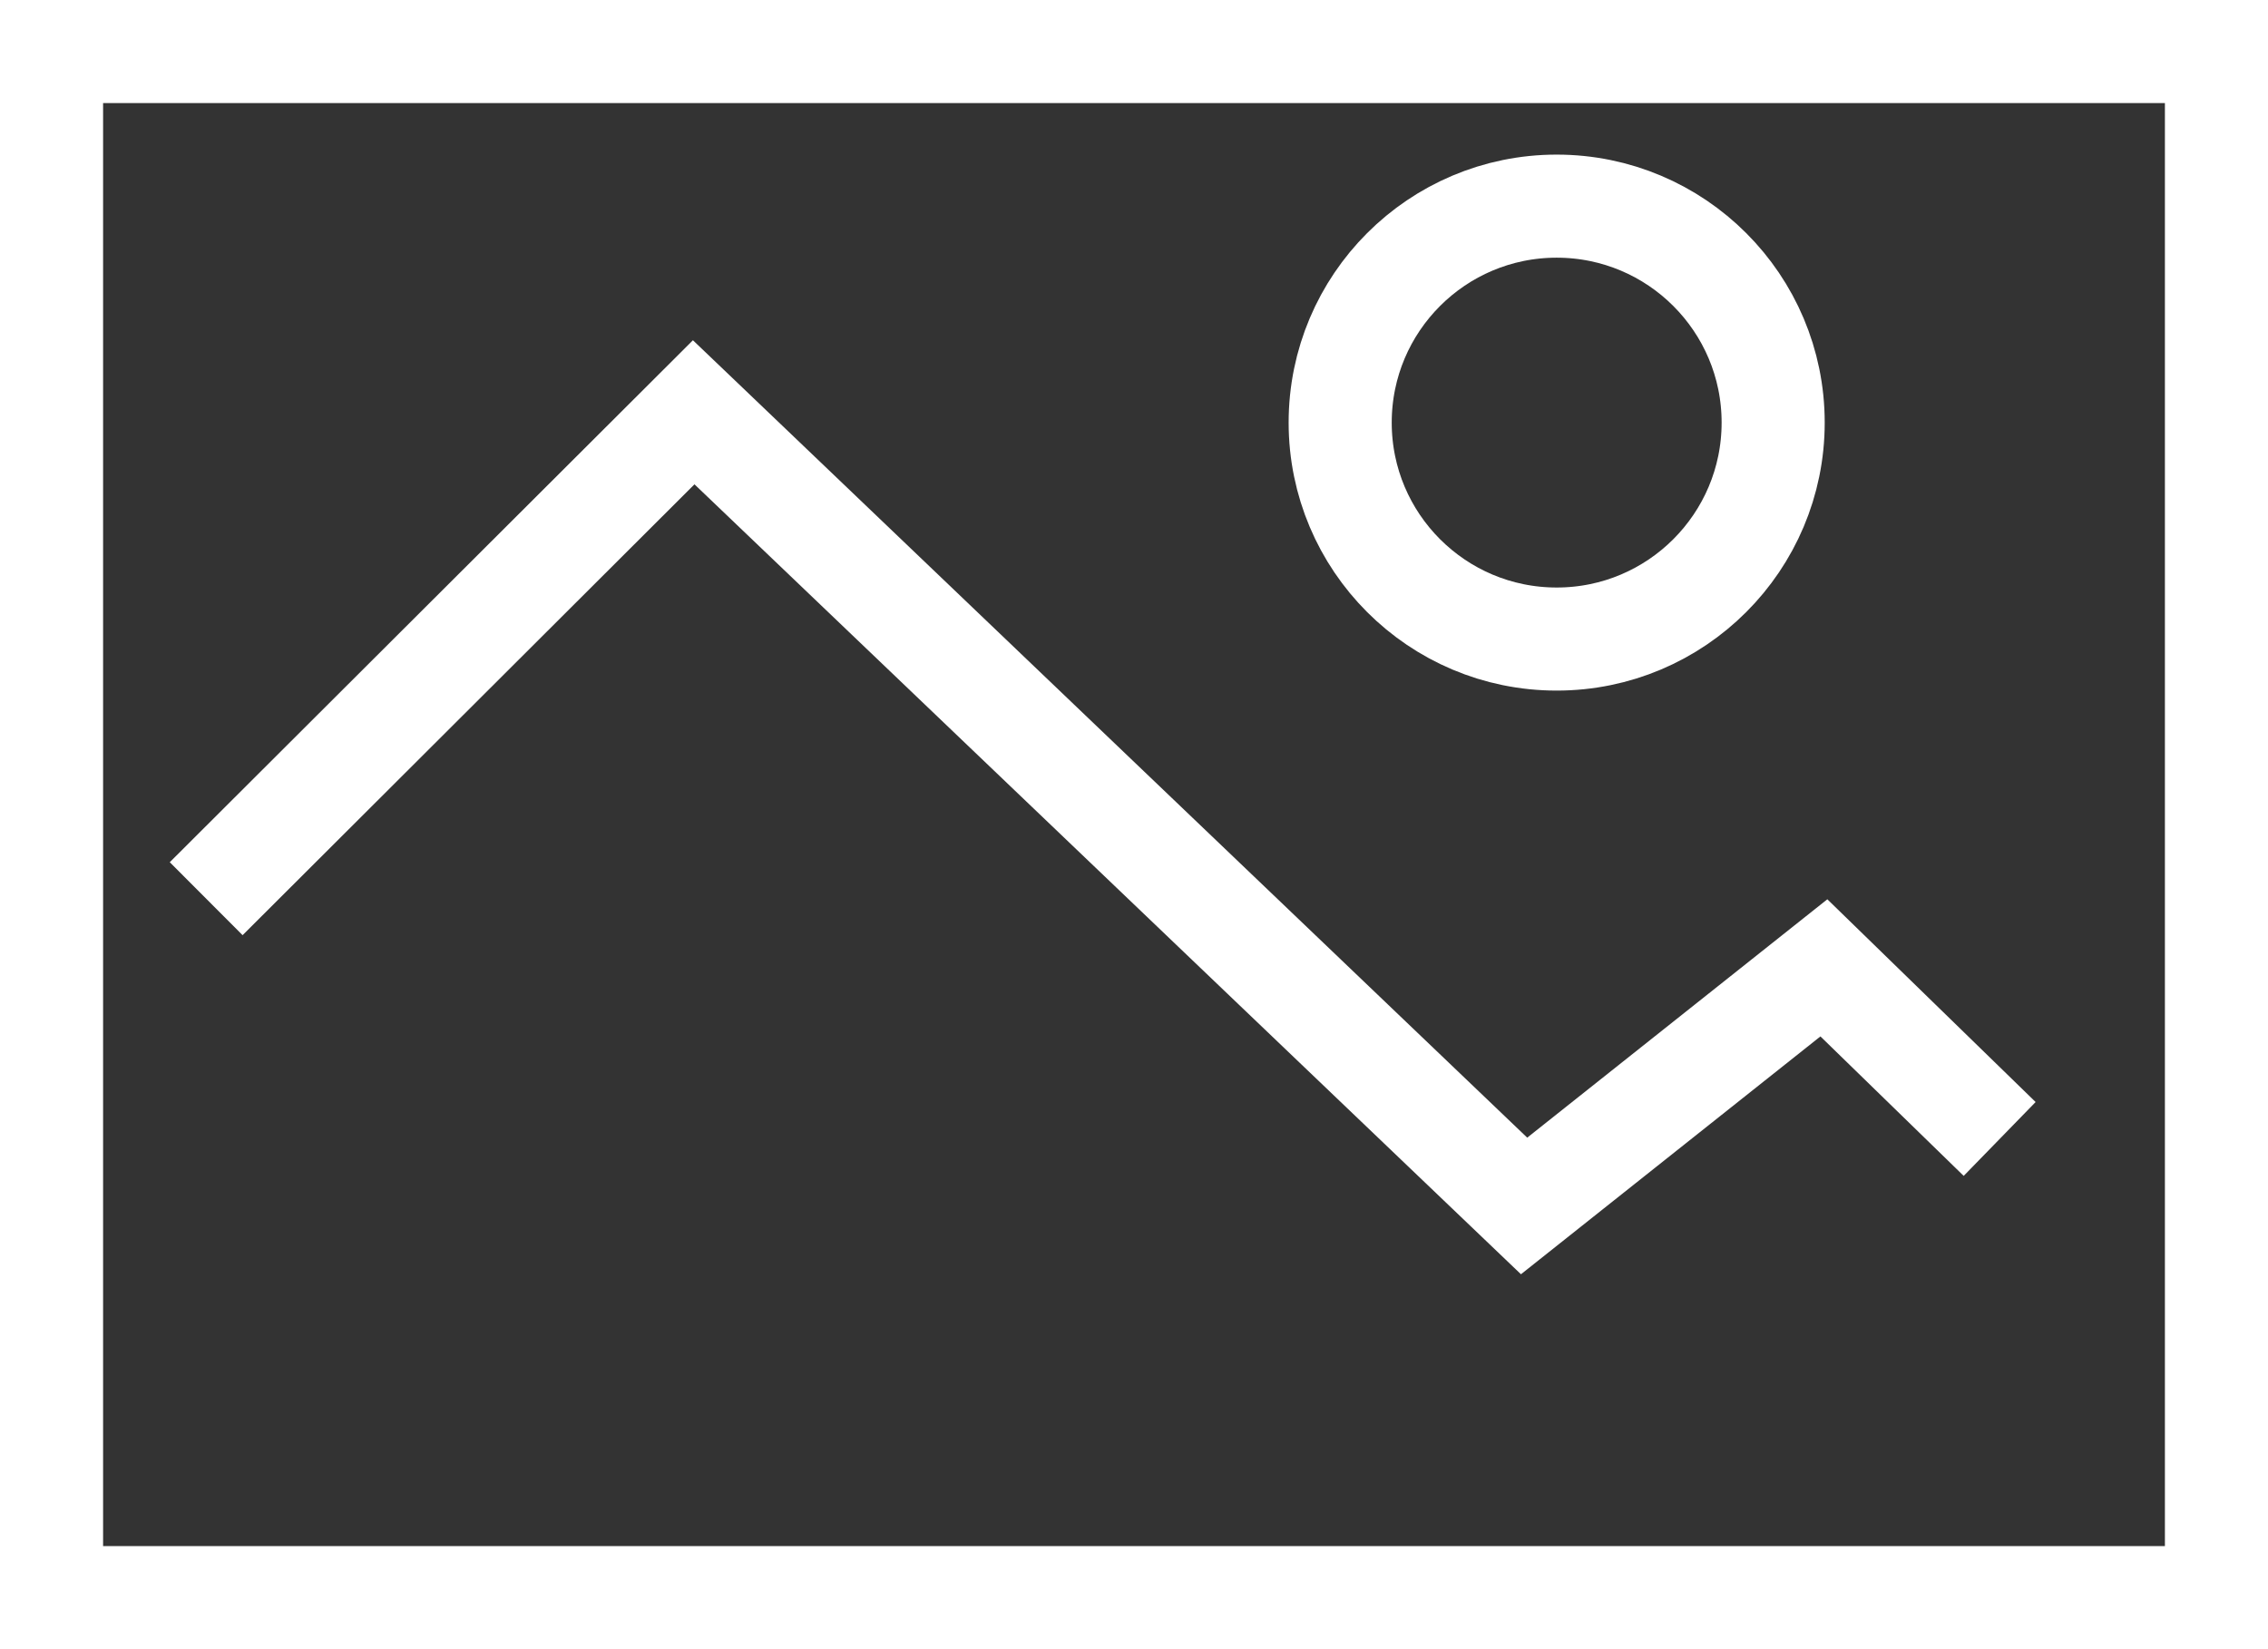 <?xml version="1.0" encoding="UTF-8"?>
<svg width="22px" height="16px" viewBox="0 0 22 16" version="1.1" xmlns="http://www.w3.org/2000/svg" xmlns:xlink="http://www.w3.org/1999/xlink">
    <rect x="0" y="0" width="22" height="16" fill="#333333" stroke="none"/>
    <title>picture icon k</title>
    <g id="Page-1" stroke="none" stroke-width="1" fill="none" fill-rule="evenodd">
        <g id="Icons" transform="translate(-78, -401)" stroke="#fff">
            <g id="picture-icon-k" transform="translate(79, 402)">
                <rect id="Rectangle" x="-0.5" y="-0.5" width="21" height="15"></rect>
                <polyline id="Path-5" points="1 7.719 5.729 3 13.784 10.7 16.692 8.39 18.397 10.05"></polyline>
                <circle id="Oval" cx="14.1" cy="3.1" r="2.1"></circle>
            </g>
        </g>
    </g>
</svg>
